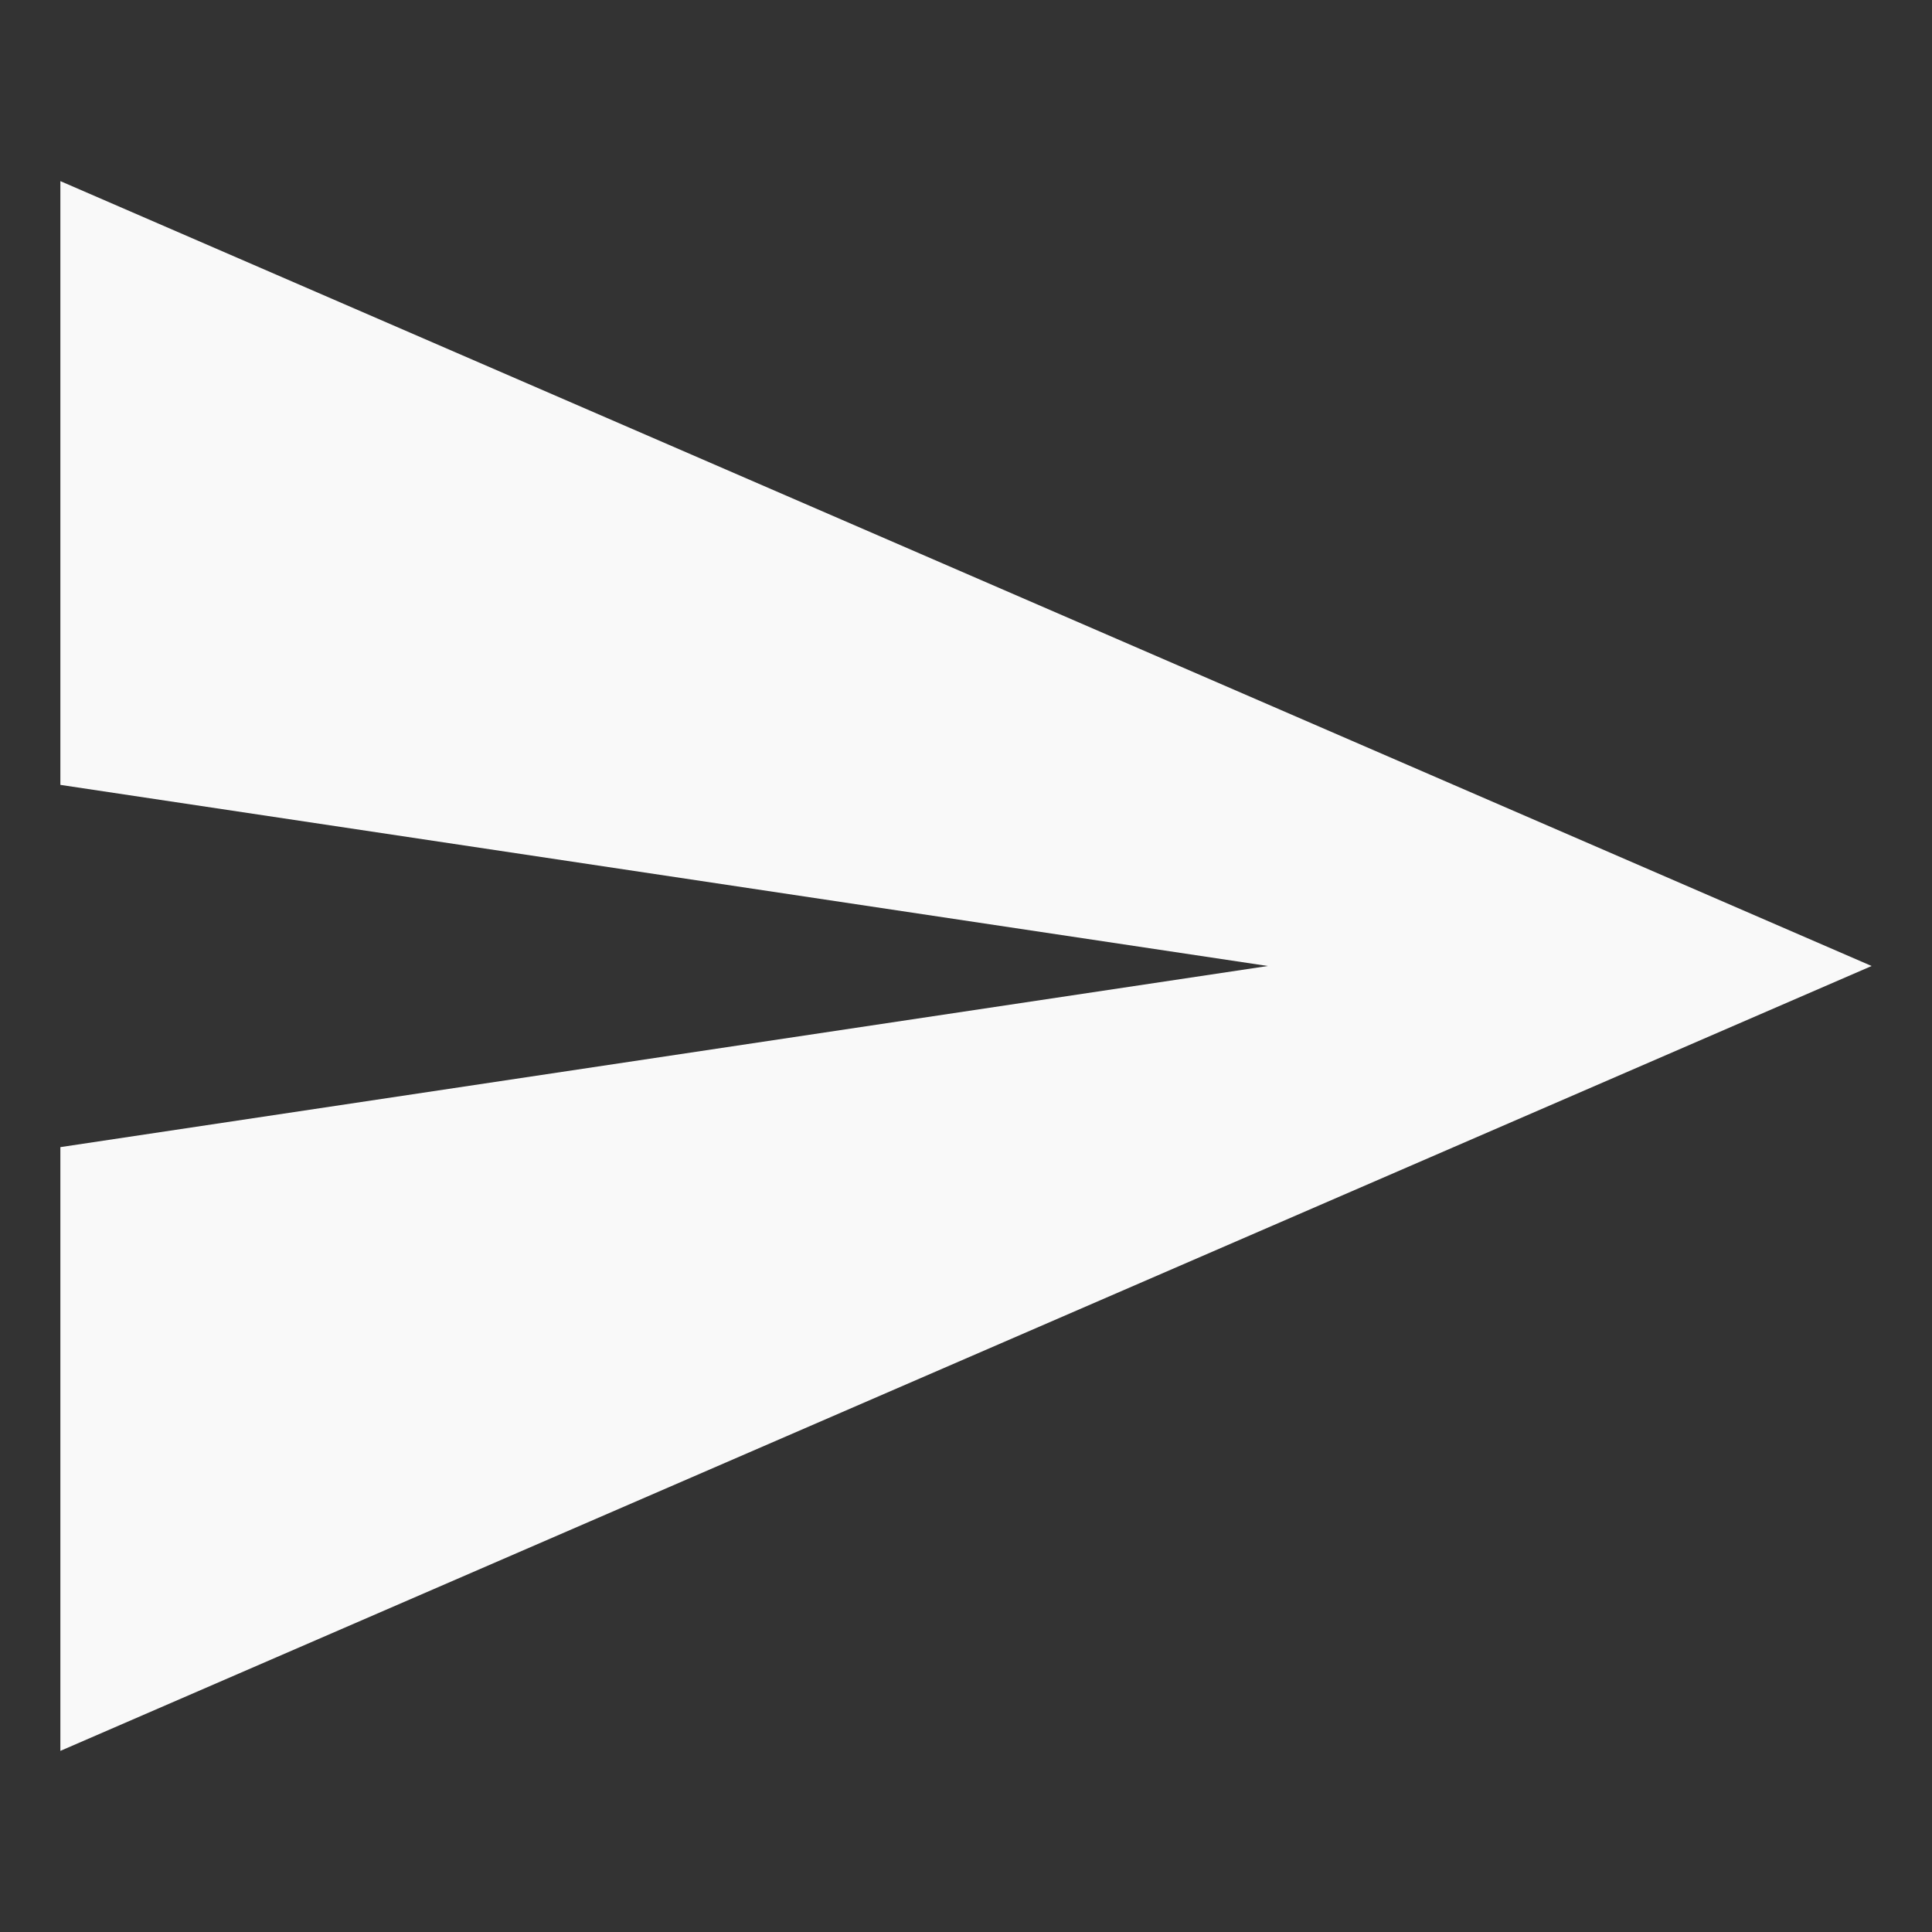 <svg width="32" height="32" viewBox="0 0 32 32" fill="none" xmlns="http://www.w3.org/2000/svg">
<rect x="0" y="0" width="32" height="32" fill="#333333" stroke="none"/>
<path d="M1 29L31 16L1 3V13L21 16L1 19V29Z" fill="#f9f9f9"/>
</svg>
